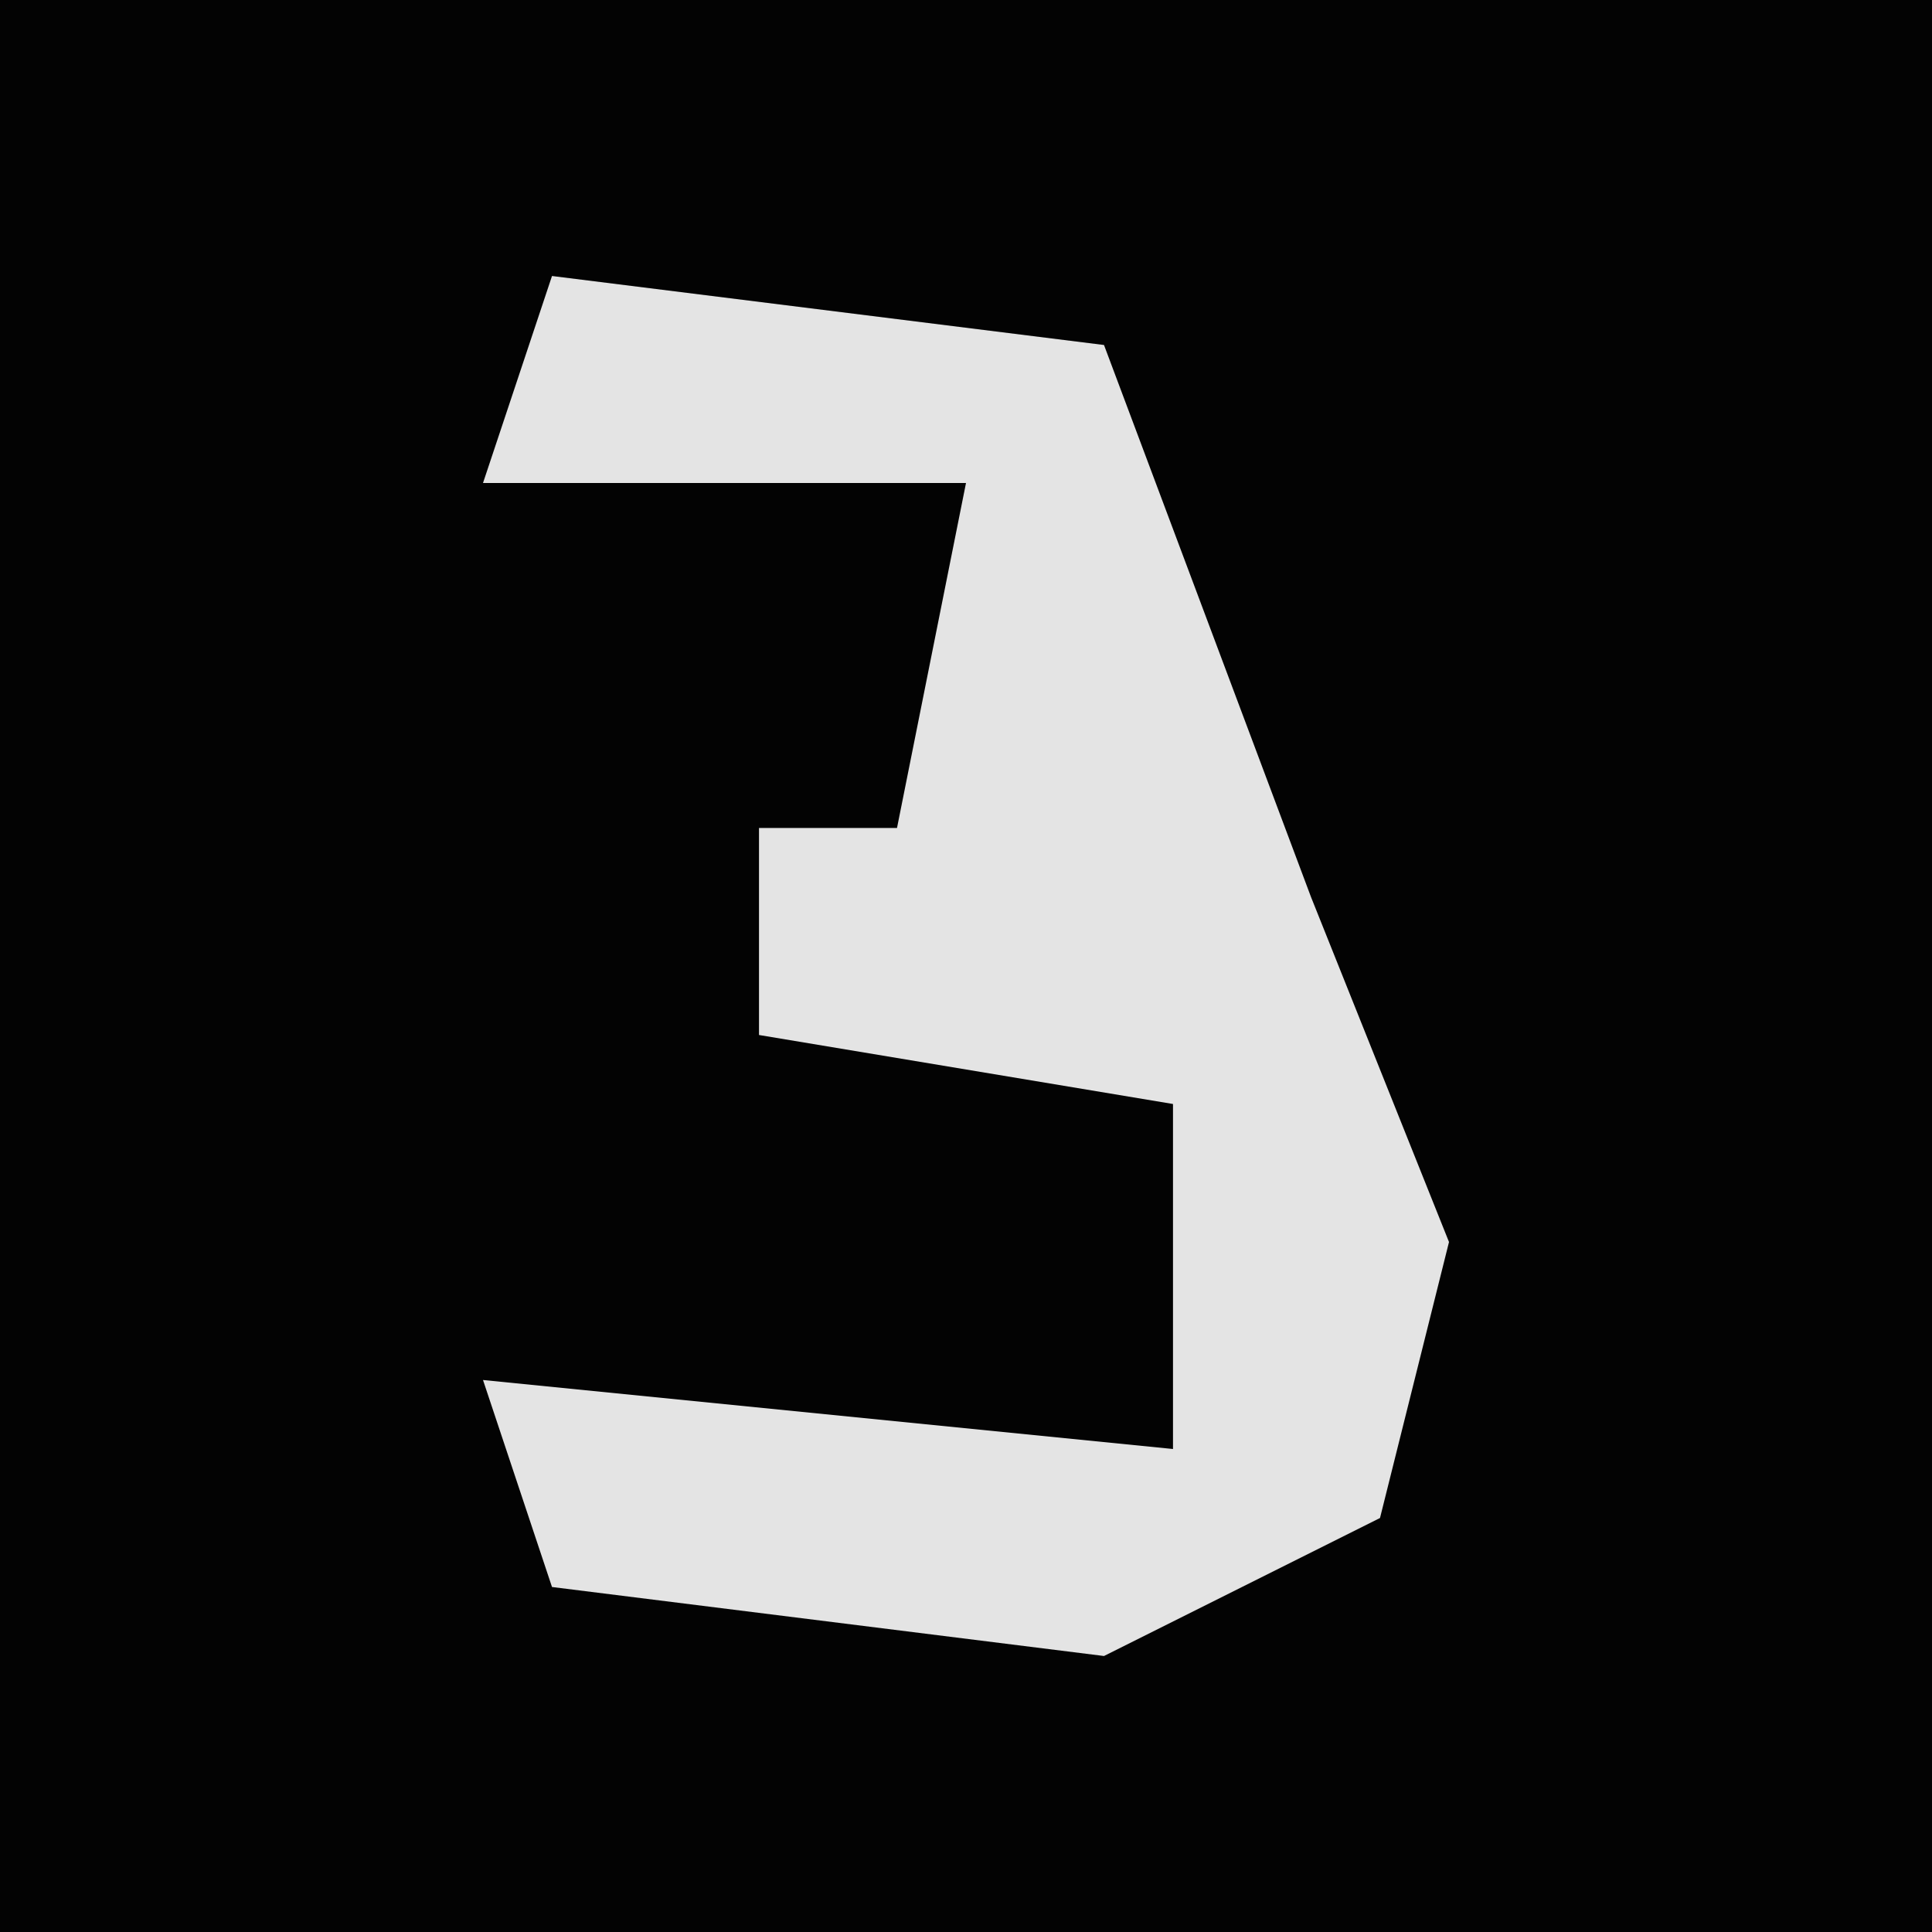 <?xml version="1.0" encoding="UTF-8"?>
<svg version="1.1" xmlns="http://www.w3.org/2000/svg" width="28" height="28">
<path d="M0,0 L28,0 L28,28 L0,28 Z " fill="#030303" transform="translate(0,0)"/>
<path d="M0,0 L8,1 L11,9 L13,14 L12,18 L8,20 L0,19 L-1,16 L9,17 L9,12 L3,11 L3,8 L5,8 L6,3 L-1,3 Z " fill="#E4E4E4" transform="translate(8,4)"/>
</svg>

